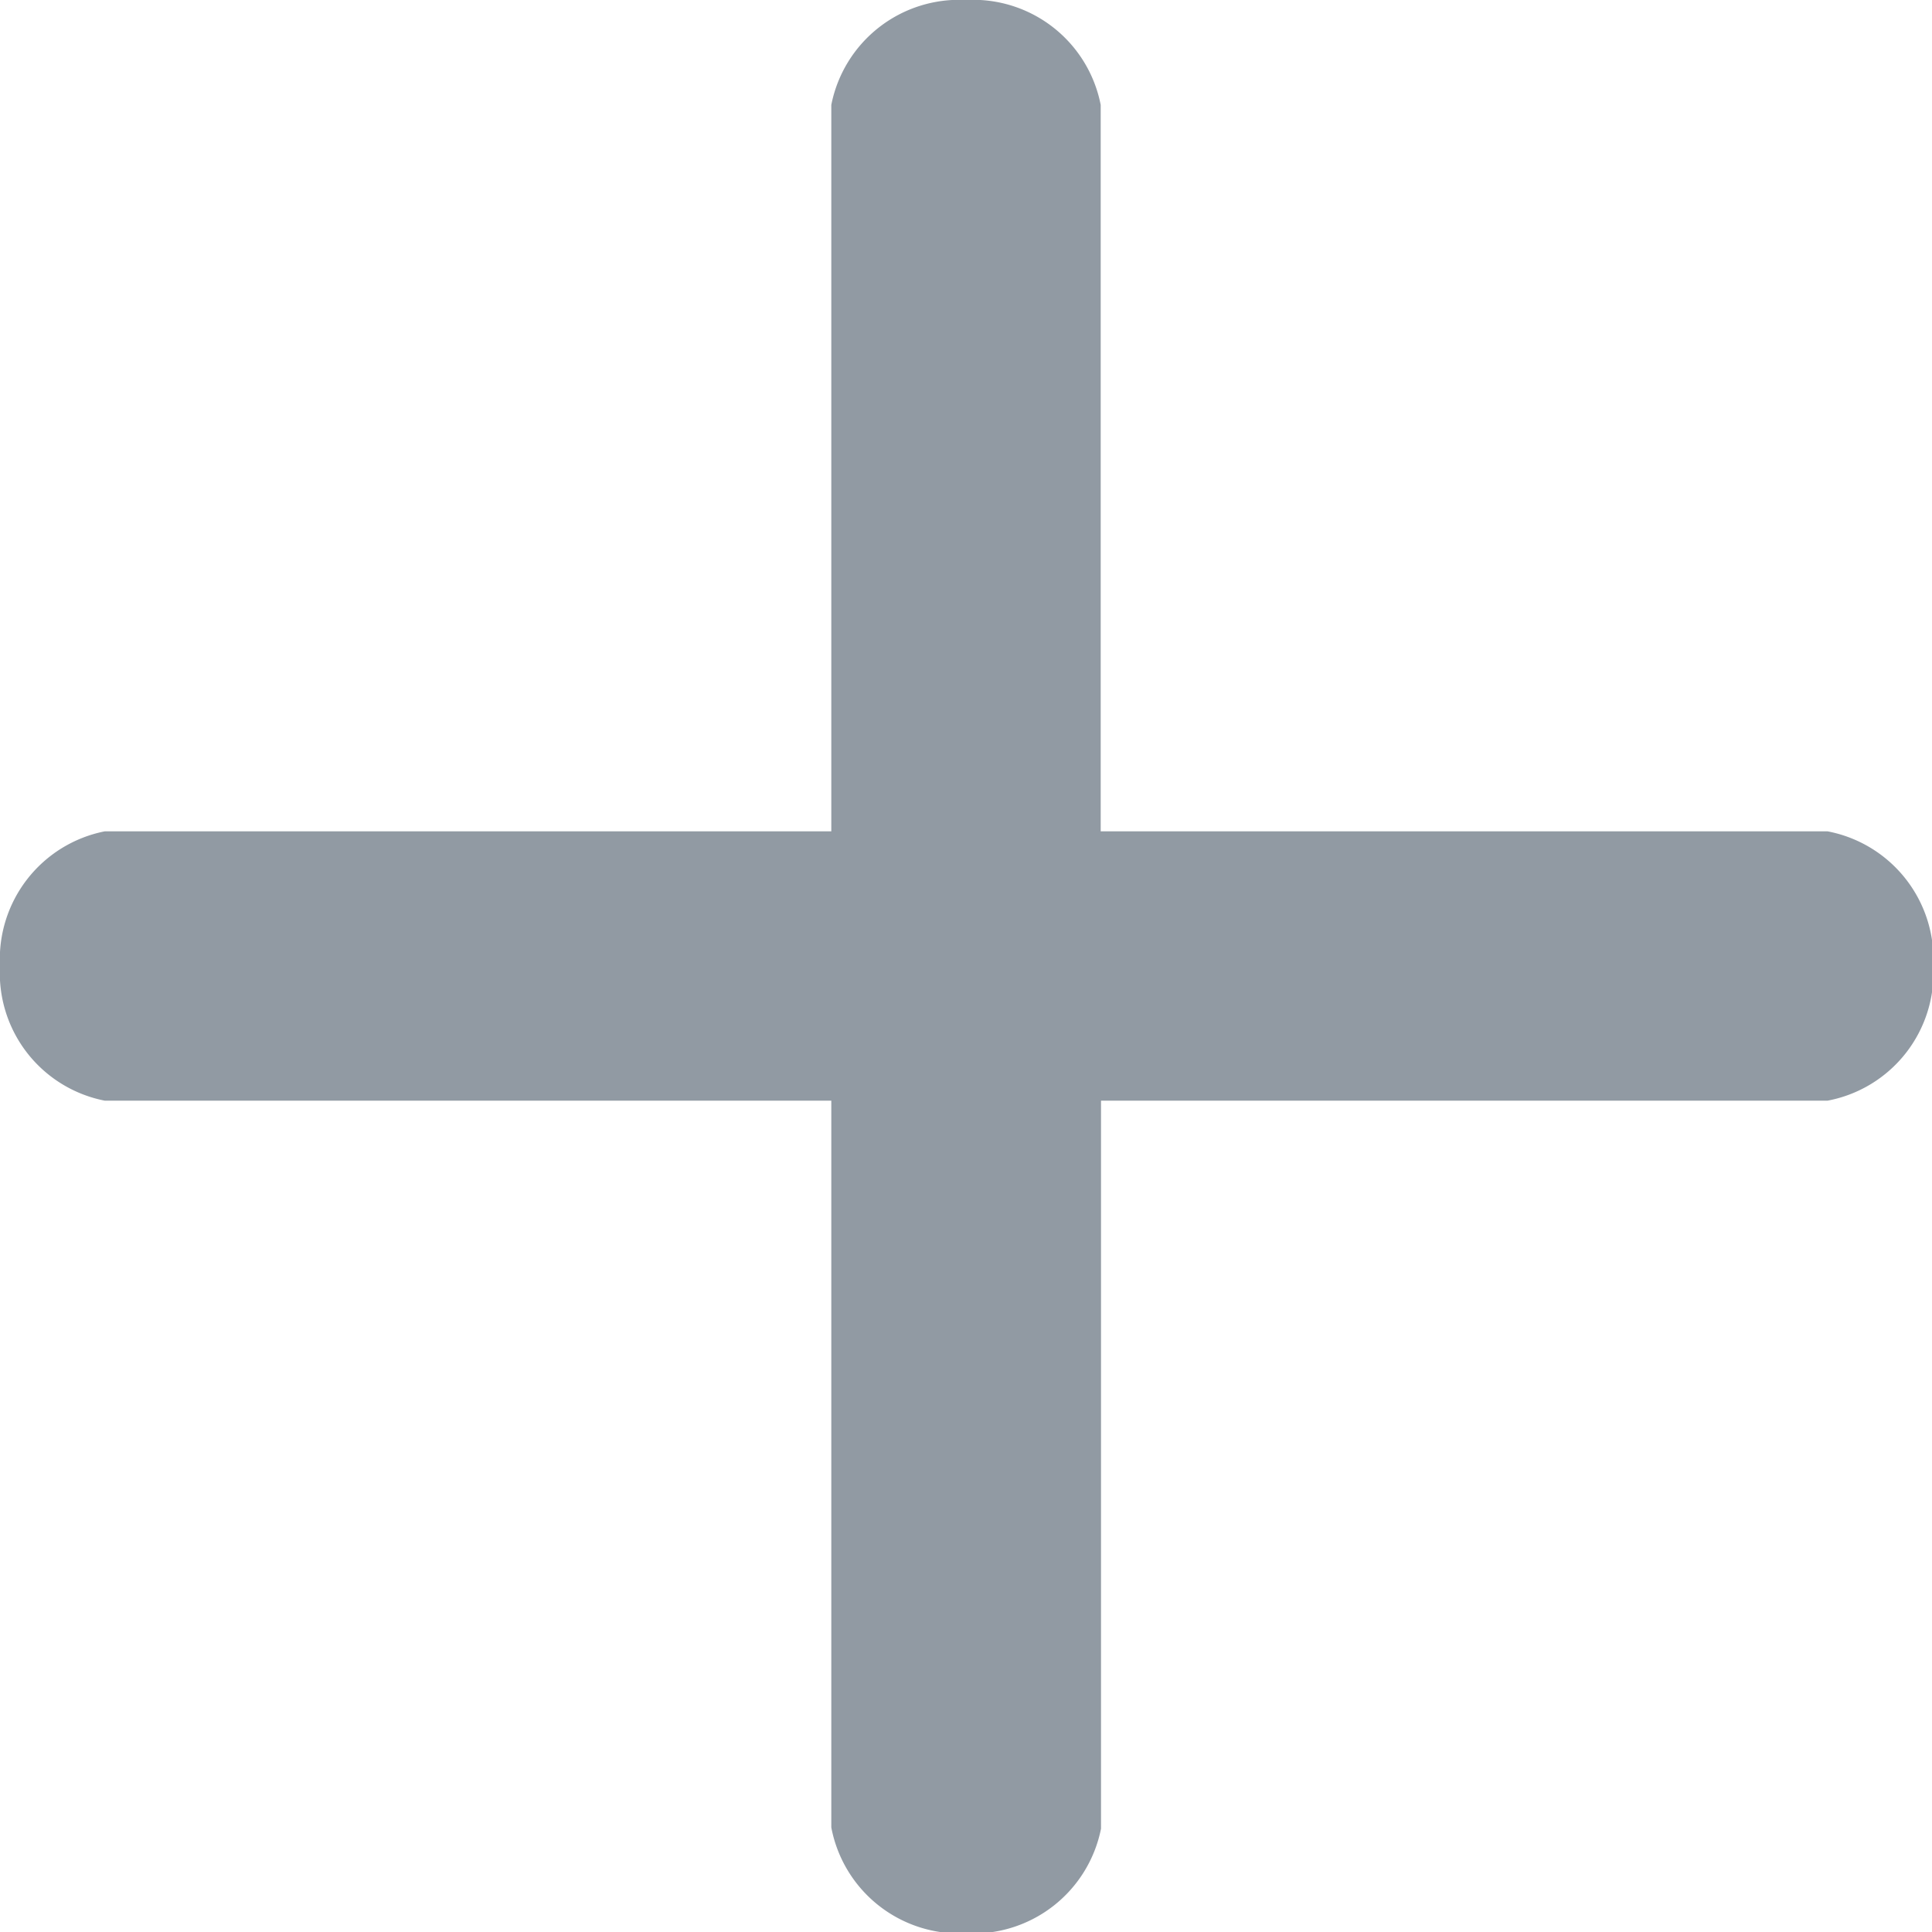 <svg viewBox="0 0 60.96 60.96" xmlns="http://www.w3.org/2000/svg"><path d="m57.66 26.23h-22.93v-22.92a4.1 4.1 0 0 0 -4.25-3.31 4.11 4.11 0 0 0 -4.25 3.31v22.92h-22.92a4.11 4.11 0 0 0 -3.31 4.25 4.1 4.1 0 0 0 3.31 4.25h22.92v22.93a4.11 4.11 0 0 0 4.25 3.34 4.11 4.11 0 0 0 4.26-3.3v-22.97h22.92a4.1 4.1 0 0 0 3.34-4.25 4.11 4.11 0 0 0 -3.34-4.25z" fill="#919aa3"/></svg>